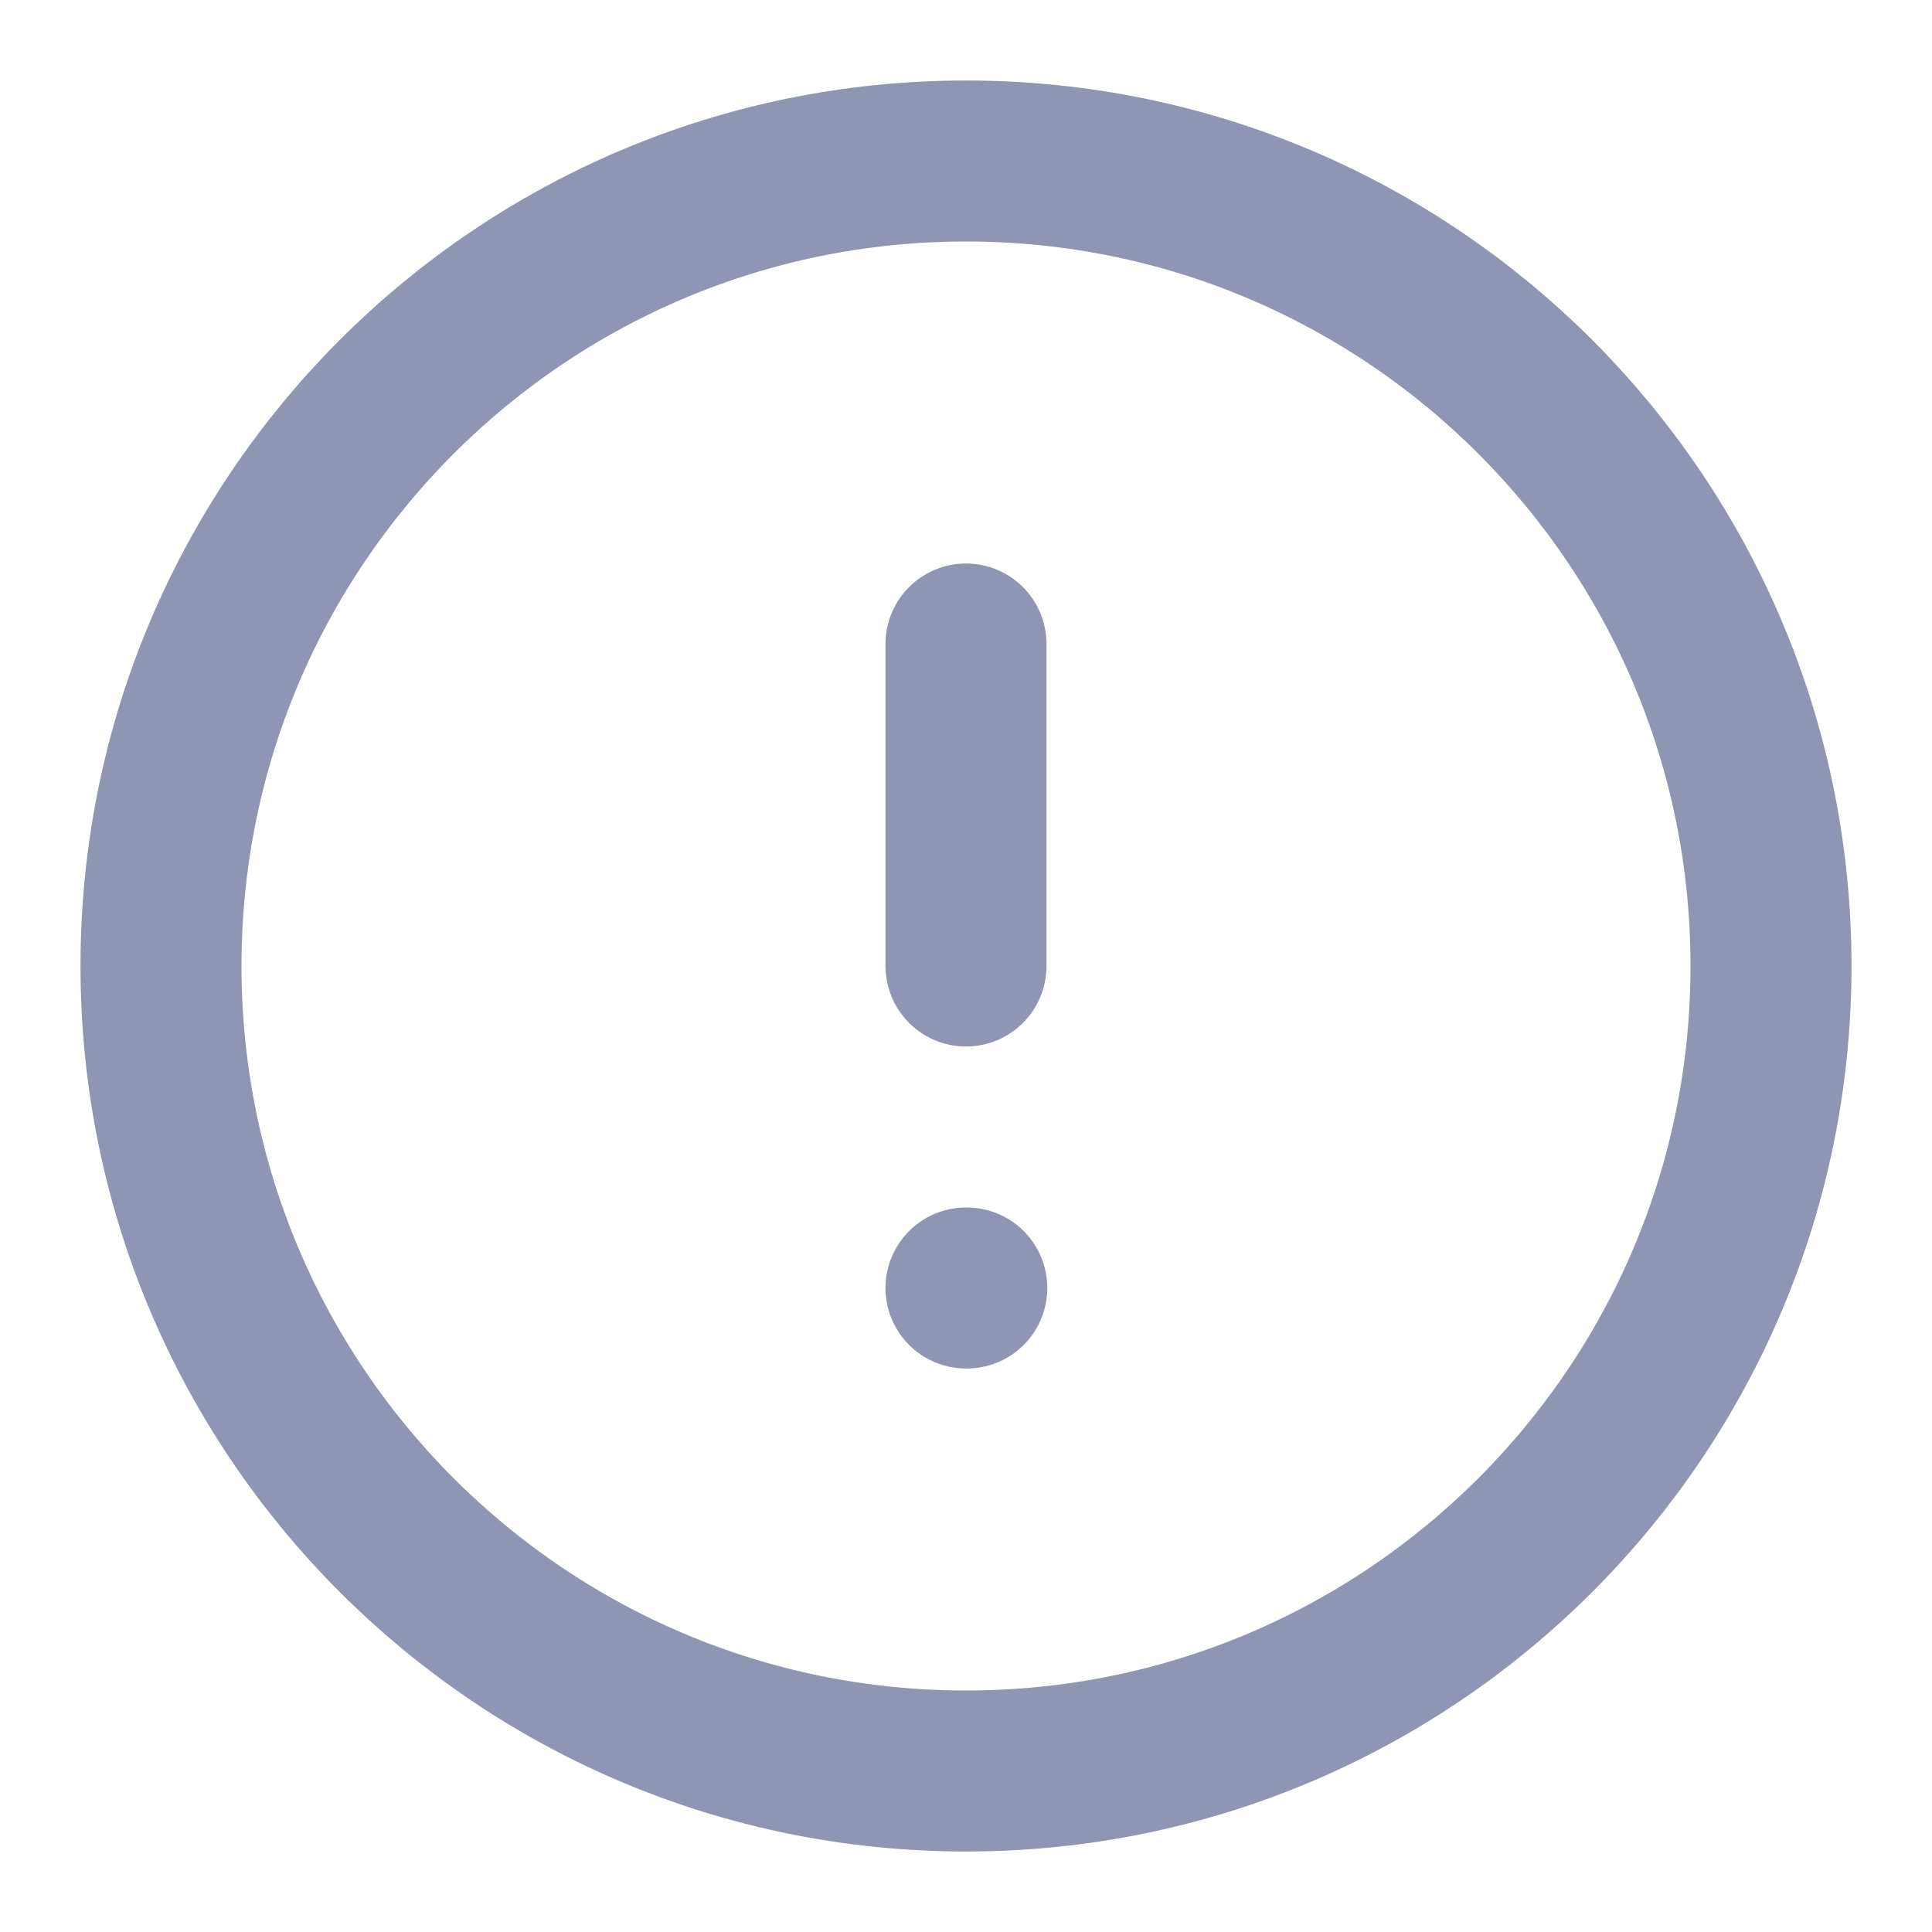 <svg width="24" height="24" viewBox="0 0 24 24" fill="none" xmlns="http://www.w3.org/2000/svg">
<path d="M12 22C17.523 22 22 17.523 22 12C22 6.477 17.523 2 12 2C6.477 2 2 6.477 2 12C2 17.523 6.477 22 12 22Z" stroke="#8F95B2" stroke-width="2" stroke-linecap="round" stroke-linejoin="round"/>
<path d="M12 16H12.01" stroke="#8F95B2" stroke-width="2" stroke-linecap="round" stroke-linejoin="round"/>
<path d="M12 8V12" stroke="#8F95B2" stroke-width="2" stroke-linecap="round" stroke-linejoin="round"/>
</svg>
